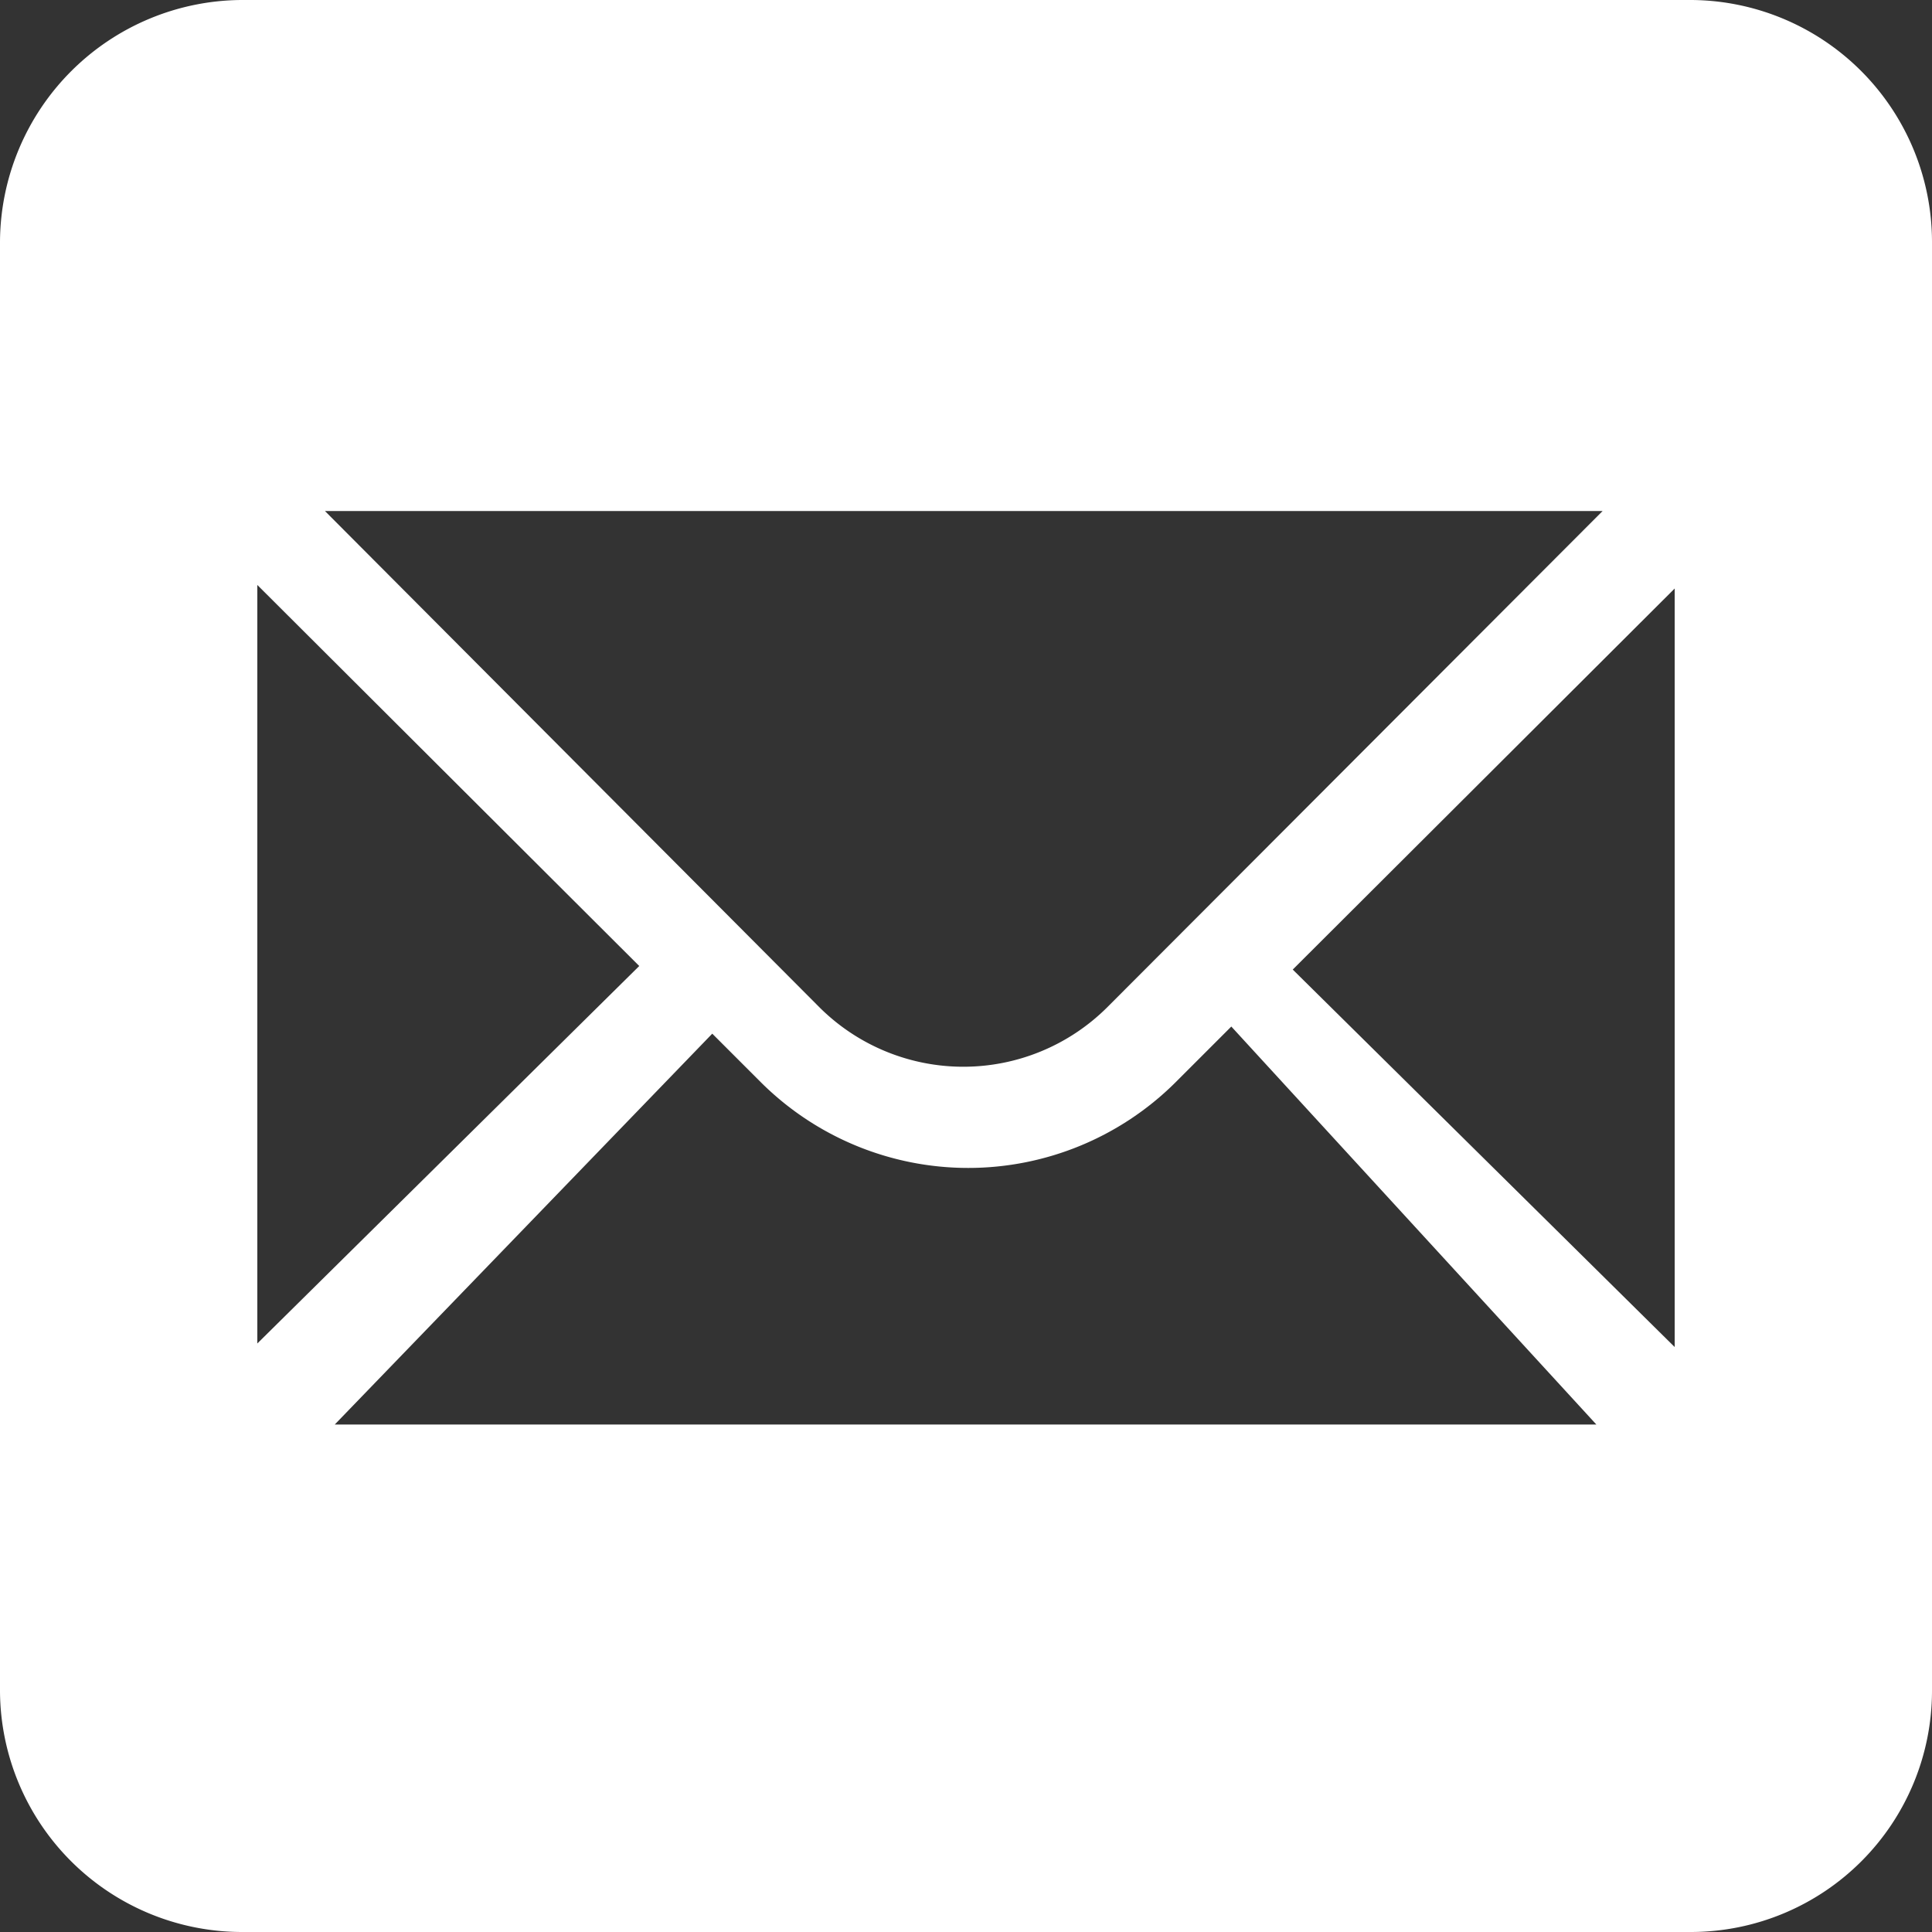 <svg xmlns="http://www.w3.org/2000/svg" viewBox="0 0 21.7 21.7"><rect x="0" y="0" width="21.7" height="21.7" fill="#333333" stroke="none"/><g id="a6ff2efb-dd0e-48ea-8707-ec177a6f881e" data-name="Capa 2"><g id="baa536be-d85c-42f7-9d30-13e0bec864ee" data-name="Capa 1"><path d="M19,0H2.71A2.73,2.73,0,0,0,0,2.71V19a2.72,2.72,0,0,0,2.71,2.7H19A2.71,2.71,0,0,0,21.7,19V2.71A2.72,2.72,0,0,0,19,0ZM18,5.74l-5.57,5.58a2.29,2.29,0,0,1-3.22,0L3.65,5.74ZM2.89,6.57l4.29,4.28L2.89,15.09ZM3.76,16,8,11.61l.55.55a3.3,3.3,0,0,0,4.65,0l.63-.63L17.93,16Zm15.05-.87-4.29-4.24,4.29-4.28Z" fill="#fff"/></g></g></svg>